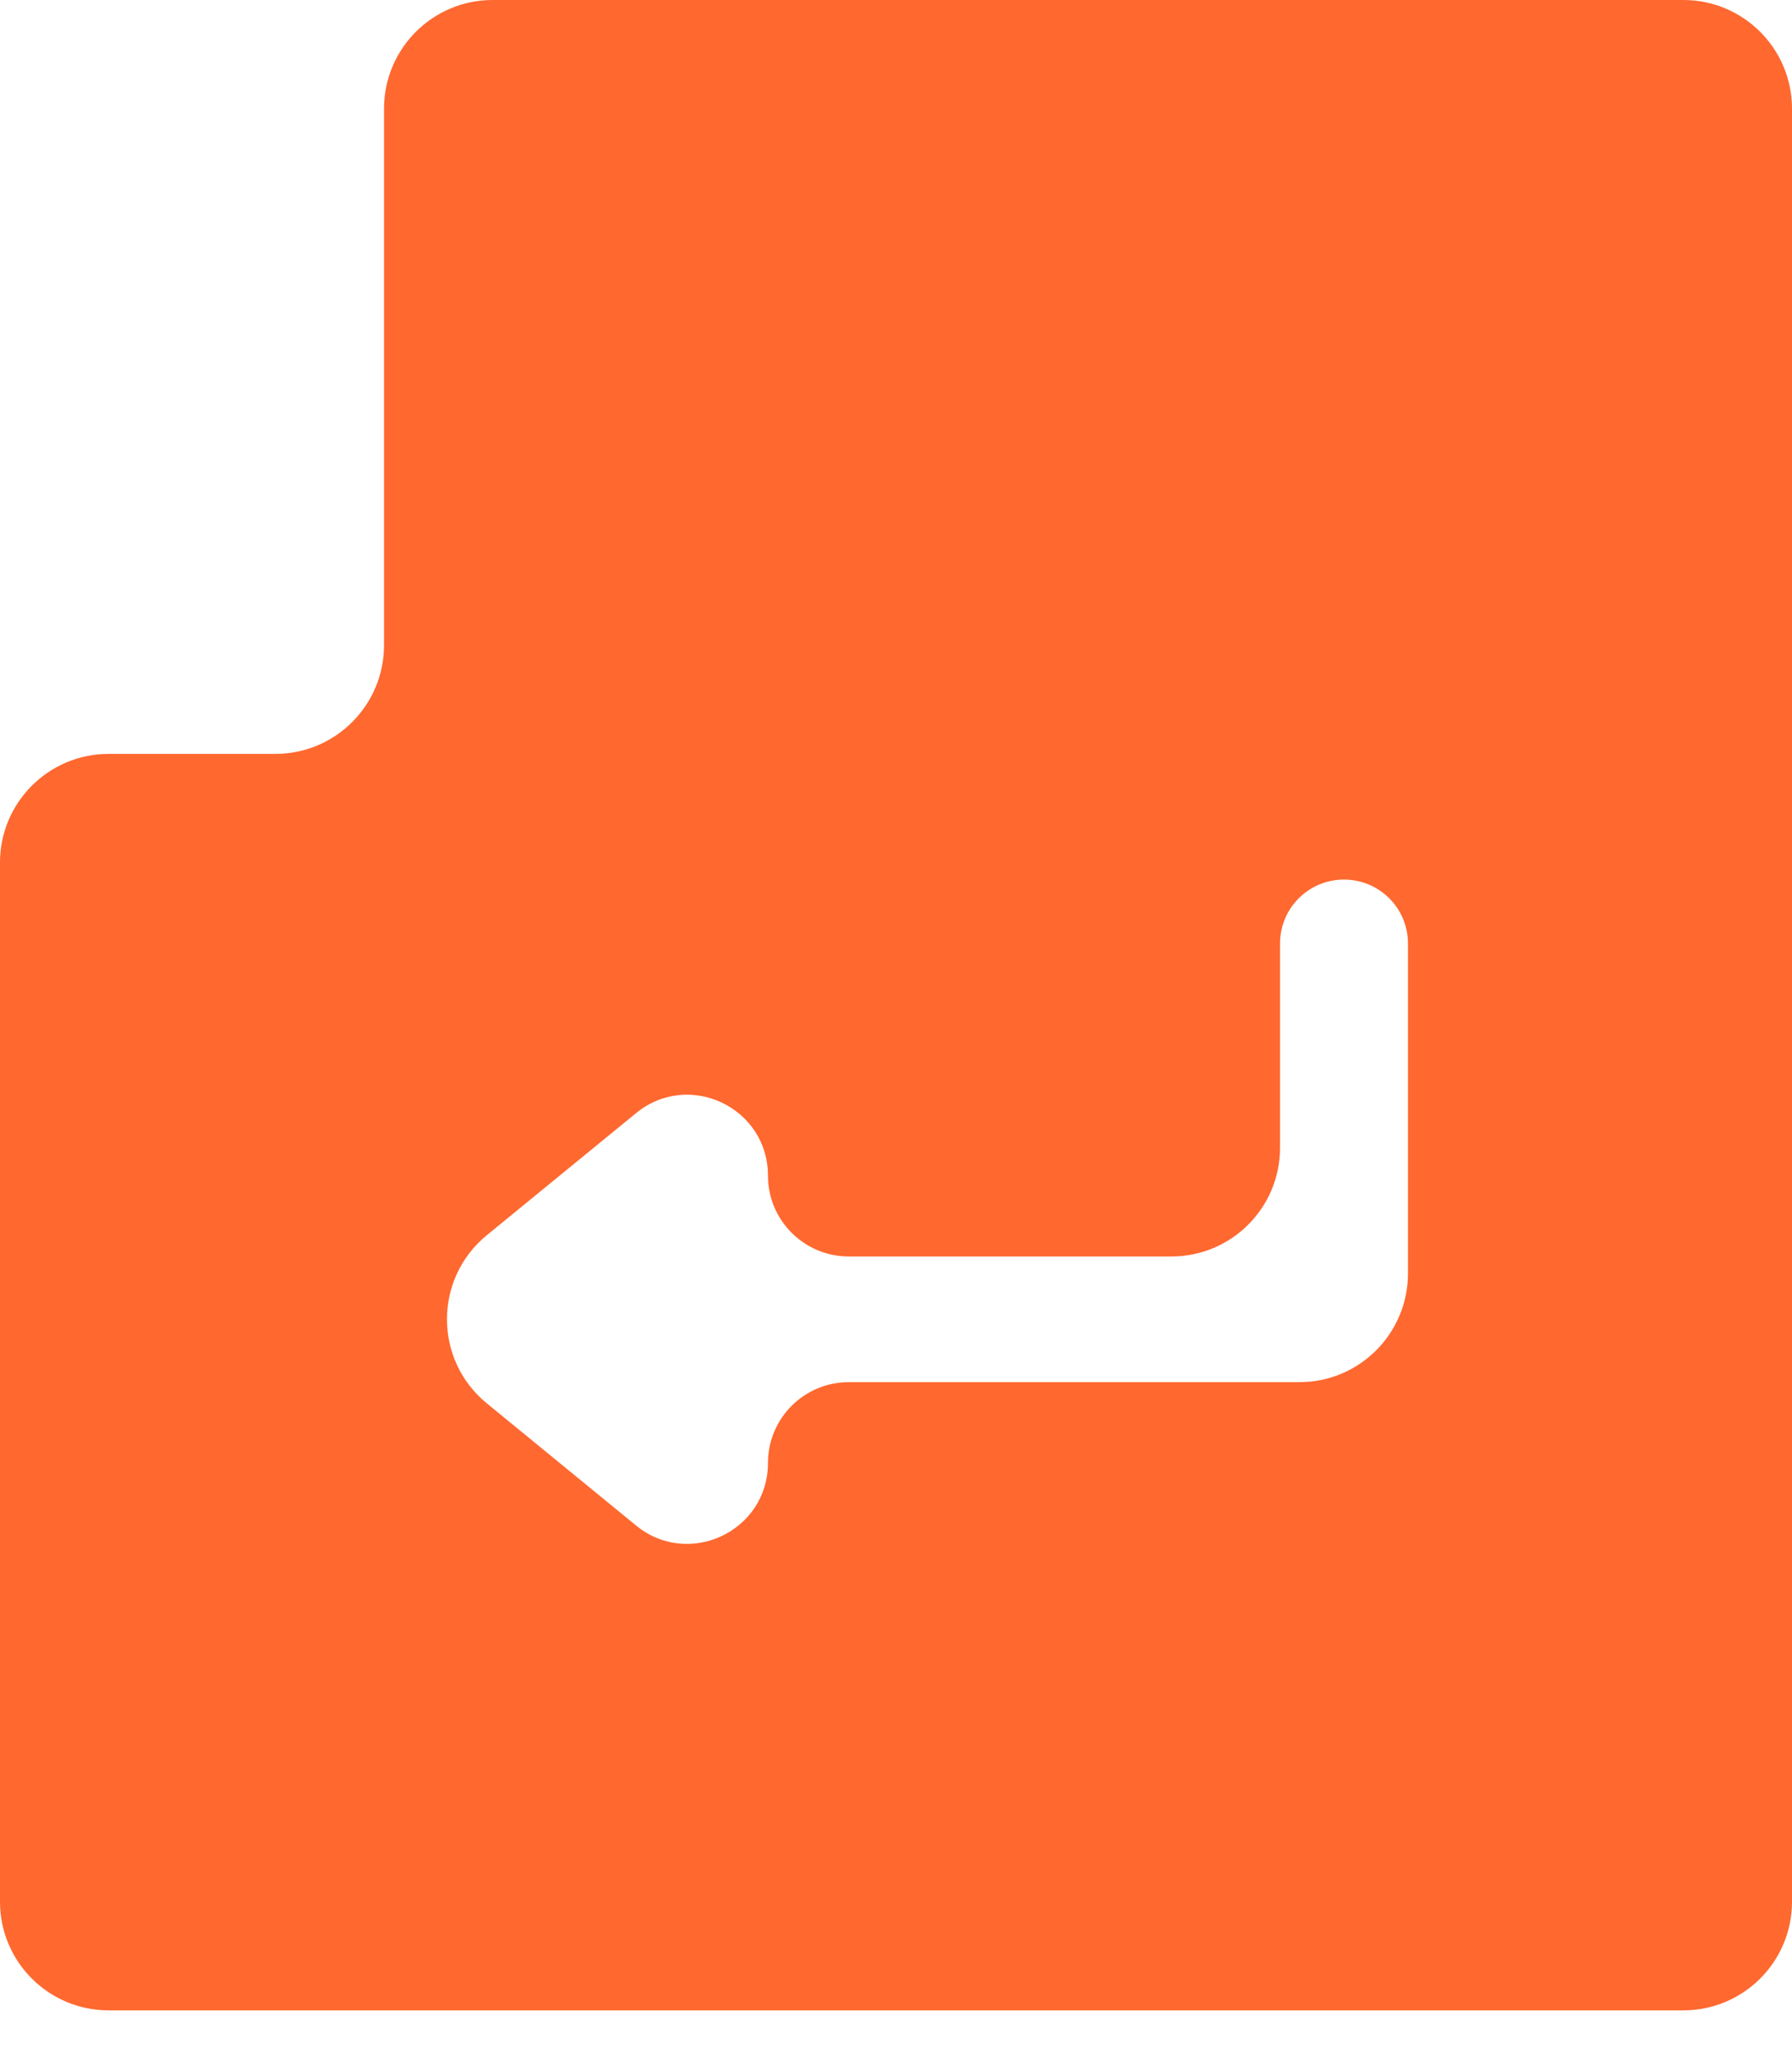 <svg width="20" height="23" viewBox="0 0 20 23" fill="none" xmlns="http://www.w3.org/2000/svg">
<path d="M5.498 0C4.828 0 4.286 0.543 4.286 1.212V7.197C4.286 7.866 3.743 8.409 3.074 8.409H1.212C0.543 8.409 0 8.952 0 9.621V21.212C0 21.882 0.543 22.424 1.212 22.424H18.788C19.457 22.424 20 21.882 20 21.212V1.212C20 0.543 19.457 0 18.788 0H5.498ZM15.714 14.204C15.714 14.874 15.172 15.417 14.502 15.417H9.473C8.975 15.417 8.571 15.82 8.571 16.318V16.318C8.571 17.079 7.688 17.497 7.099 17.016L5.434 15.654C4.84 15.169 4.84 14.262 5.434 13.777L7.099 12.416C7.688 11.934 8.571 12.353 8.571 13.114V13.114C8.571 13.611 8.975 14.015 9.473 14.015H13.074C13.743 14.015 14.286 13.473 14.286 12.803V10.525C14.286 10.13 14.605 9.811 15 9.811V9.811C15.395 9.811 15.714 10.13 15.714 10.525V14.204Z" fill="#FF682F"/>
</svg>
